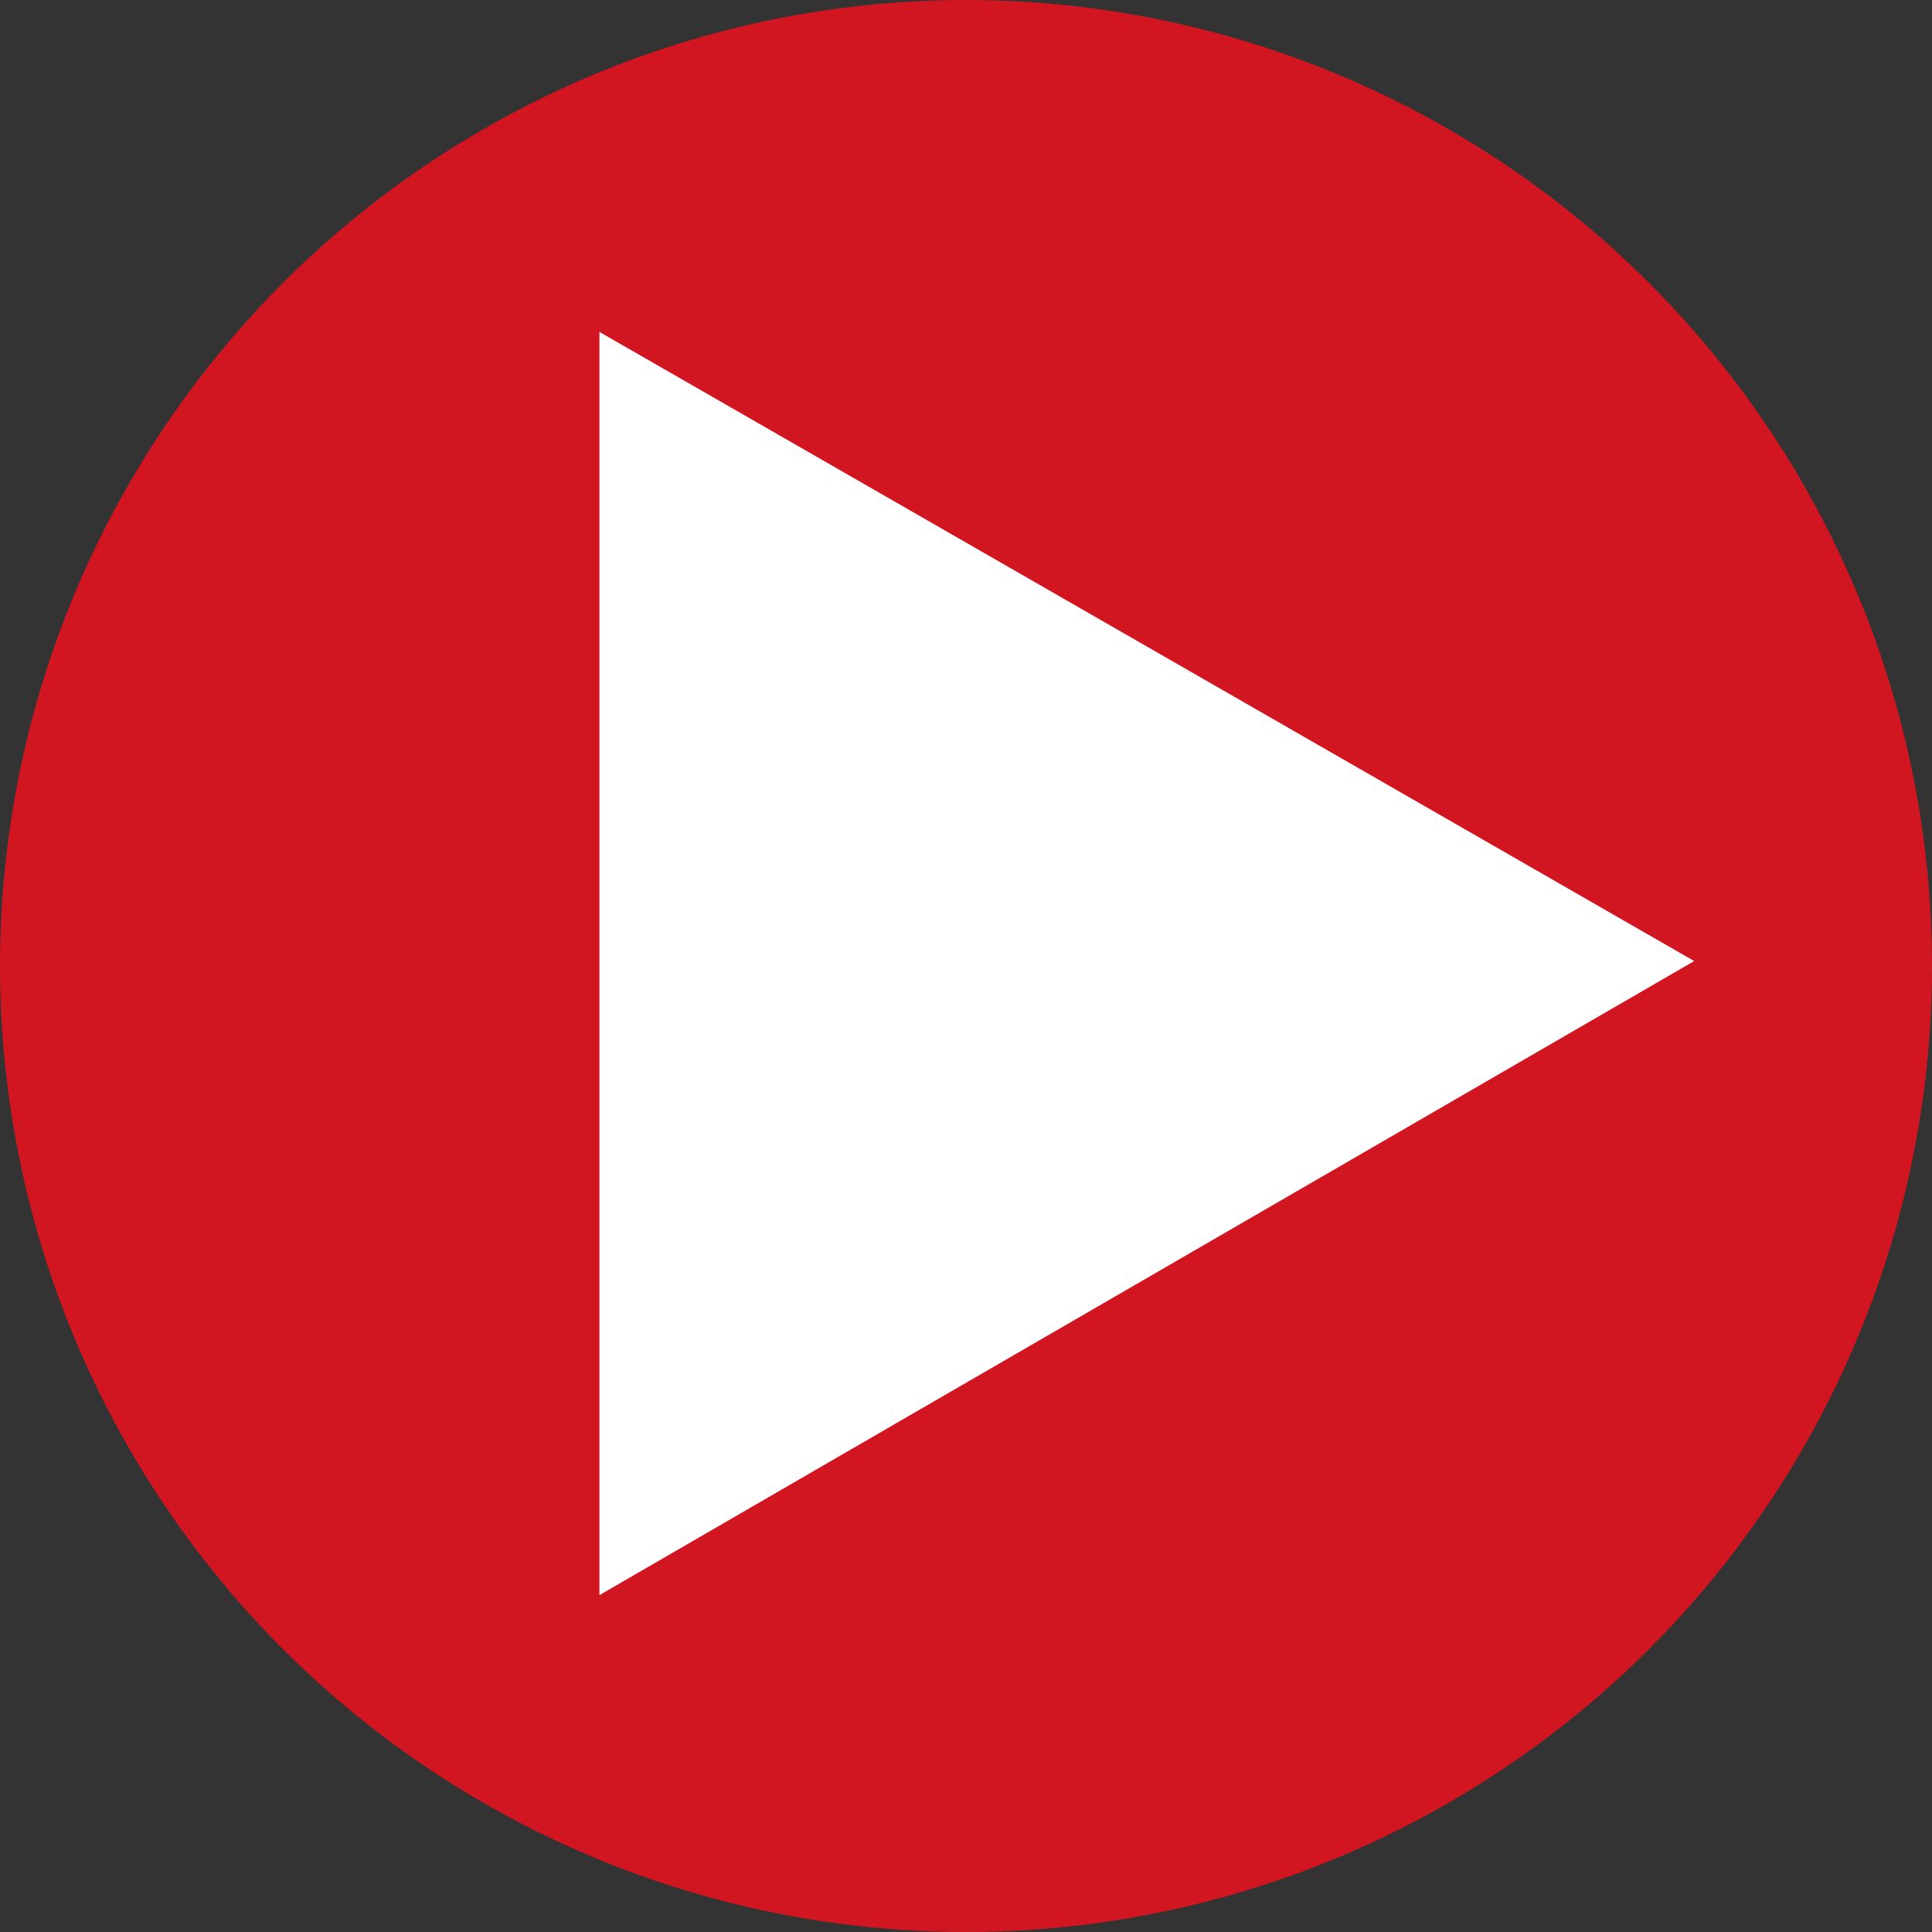 <svg xmlns="http://www.w3.org/2000/svg" width="39" height="39" viewBox="0 0 39 39"><rect x="0" y="0" width="39" height="39" fill="#333333" stroke="none"/><style type="text/css">  
	.st0{fill:#D21621;}
	.st1{fill:#FFFFFF;}
</style><circle class="st0" cx="19.5" cy="19.5" r="19.5"/><polygon class="st1" points="34.2 19.4 12.1 6.7 12.1 32.2 "/></svg>